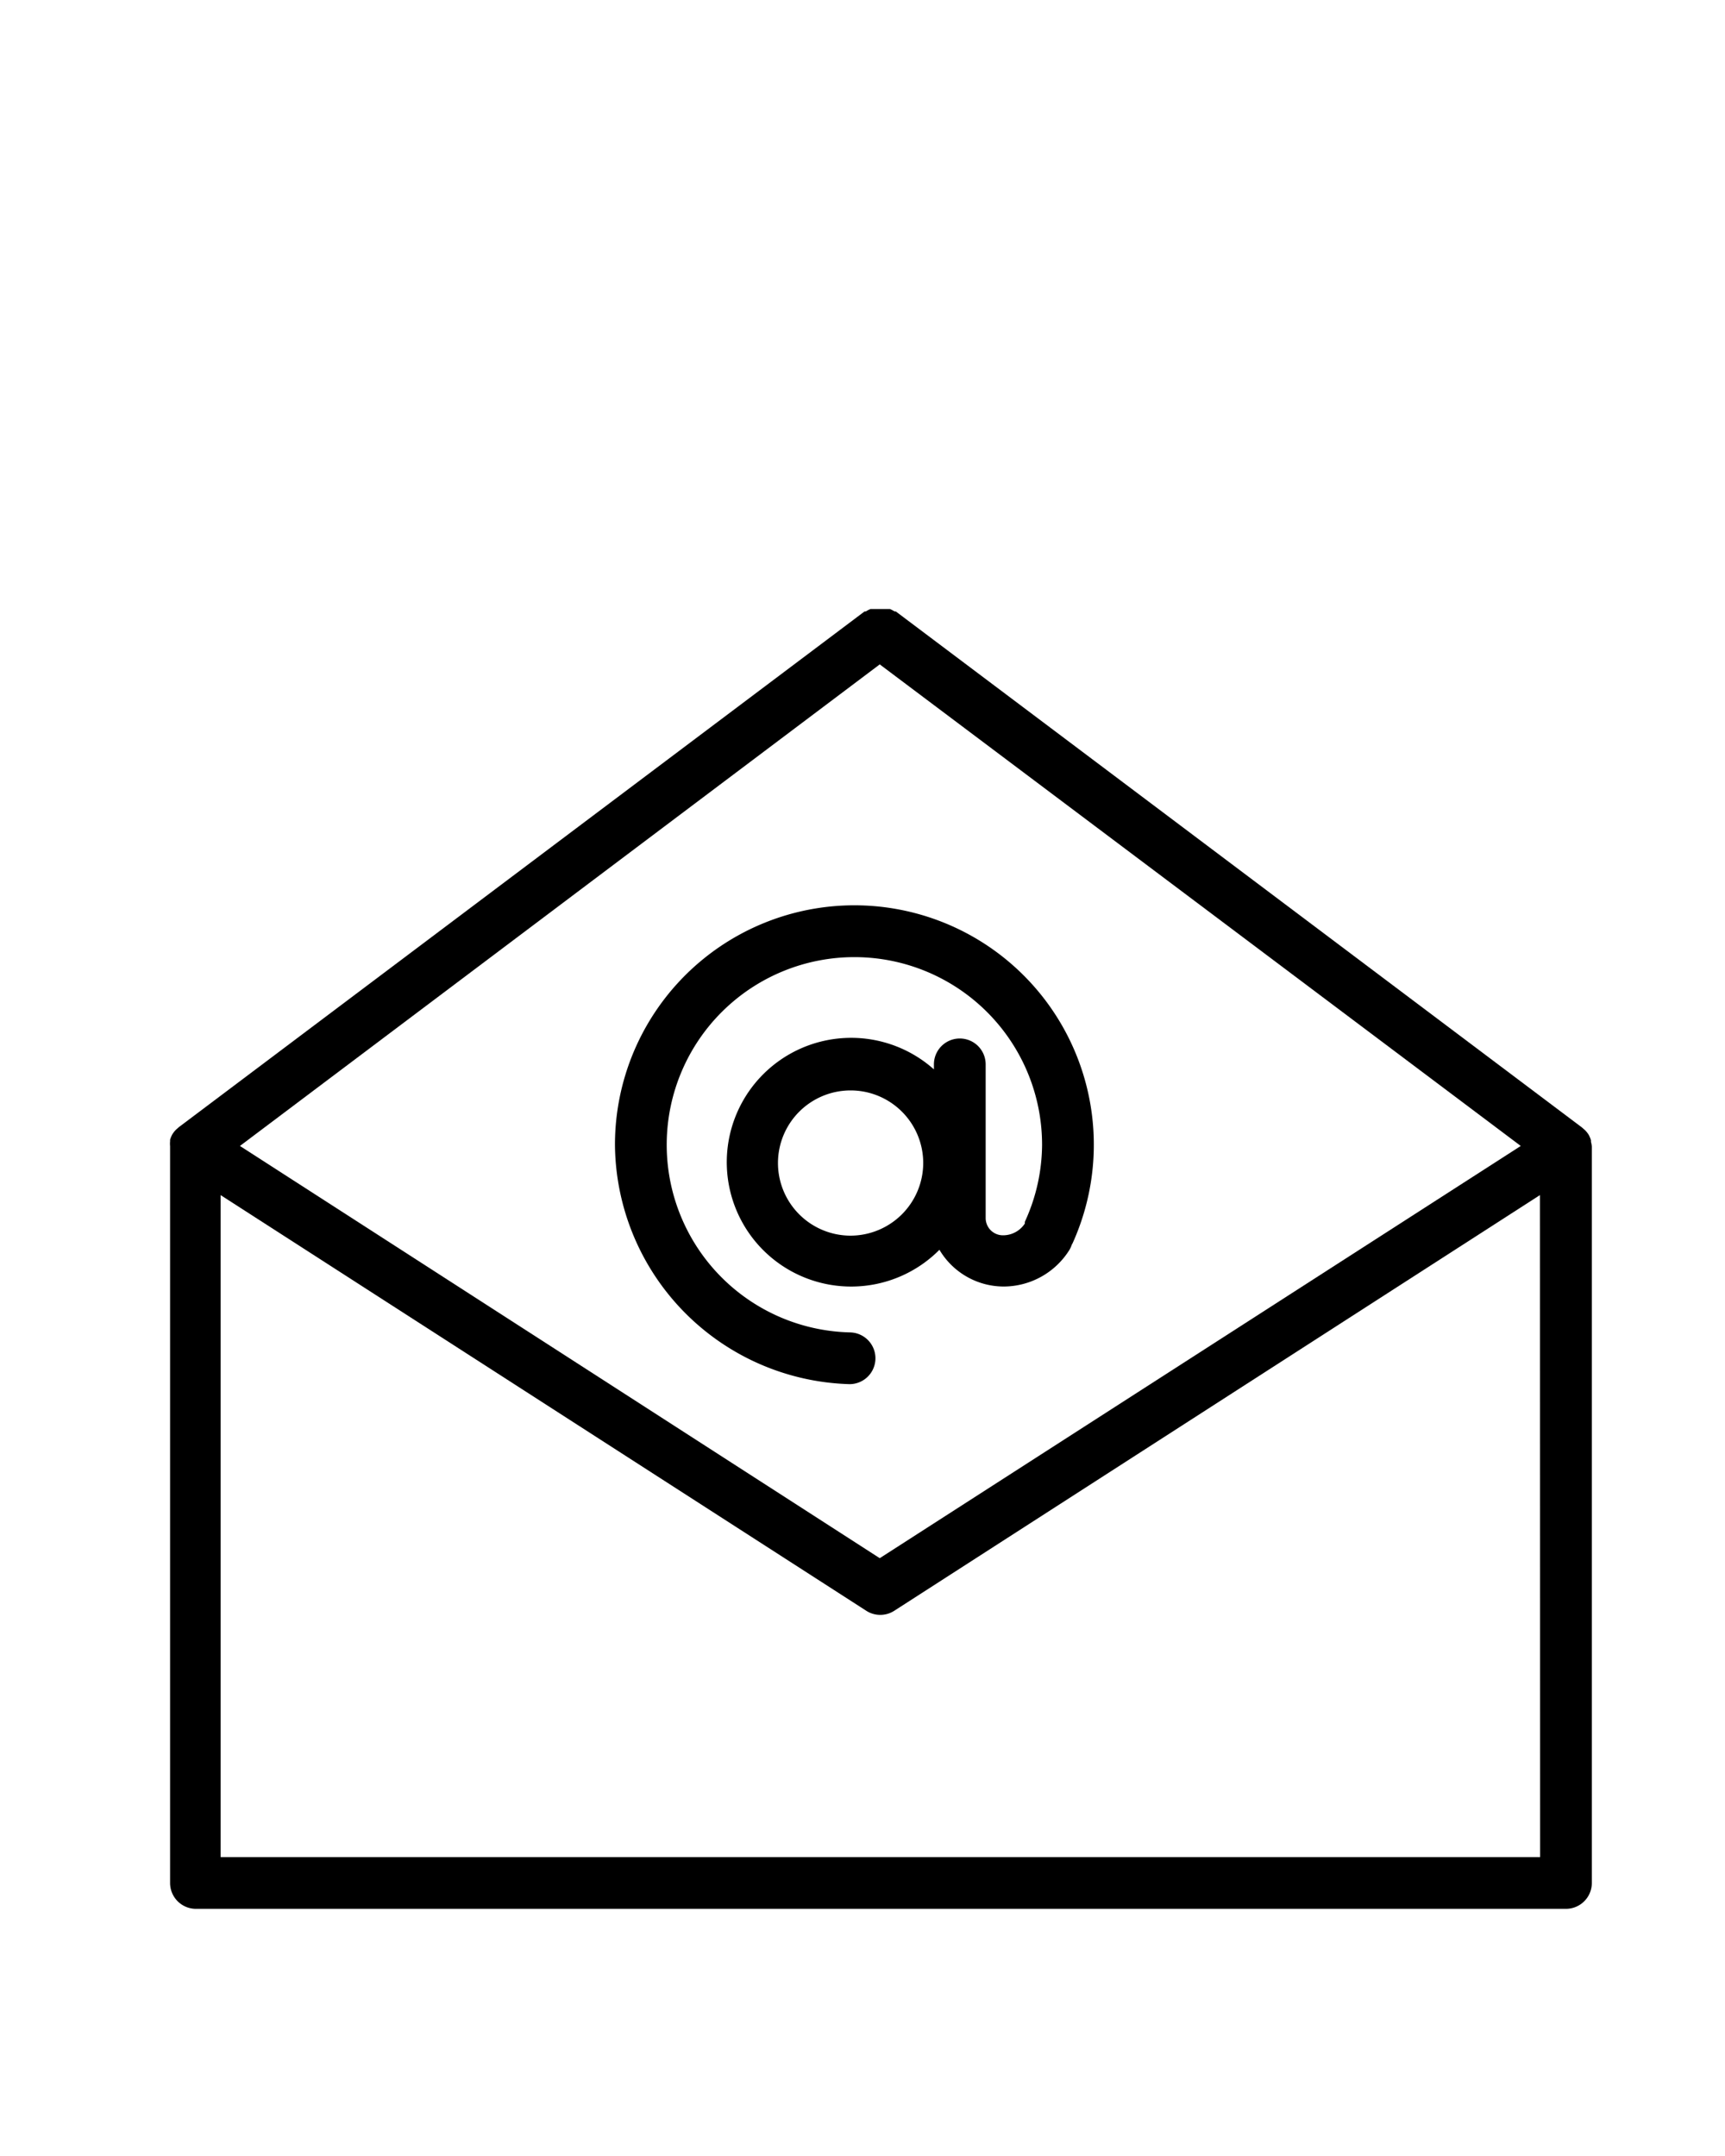<svg xmlns="http://www.w3.org/2000/svg" data-name="Layer 1" viewBox="0 -25 100 125" x="0px" y="0px"><path d="M49.31,52.25a10.88,10.88,0,1,1,11.1-10.88,10.8,10.8,0,0,1-1,4.47s0,.07,0,.1h0a1.51,1.51,0,0,1-1.27.68,1,1,0,0,1-1-1V36.71a1.5,1.5,0,0,0-3,0V37a7.21,7.21,0,1,0,.32,10.46,4.34,4.34,0,0,0,3.72,2.13A4.51,4.51,0,0,0,62,47.46a1.5,1.5,0,0,0,.13-.29l.05-.09a13.88,13.88,0,1,0-26.53-5.7A14,14,0,0,0,49.25,55.25h0a1.5,1.5,0,0,0,0-3Zm0-5.61a4.21,4.21,0,1,1,4.21-4.21A4.22,4.22,0,0,1,49.31,46.64Z"/><path d="M92.23,41.2l0-.09a1.49,1.49,0,0,0-.14-.33v0a1.49,1.49,0,0,0-.21-.26l-.08-.07-.09-.08L51.93,10.45l-.07,0-.14-.08-.13-.06-.14,0-.14,0-.14,0h-.29l-.14,0-.14,0-.14,0-.13.06-.14.08-.07,0L10.38,40.34l-.09.08-.08.07a1.48,1.48,0,0,0-.21.26v0a1.49,1.49,0,0,0-.14.33l0,.09a1.5,1.5,0,0,0,0,.28s0,0,0,.06V84.17a1.5,1.5,0,0,0,1.5,1.5H90.78a1.5,1.5,0,0,0,1.5-1.5V41.54s0,0,0-.06A1.5,1.5,0,0,0,92.23,41.2ZM51,13.52,88.16,41.44,51,65.34,13.91,41.44ZM89.28,82.67H12.79V44.29l37.43,24.1a1.5,1.5,0,0,0,1.62,0l37.43-24.1Z"/></svg>